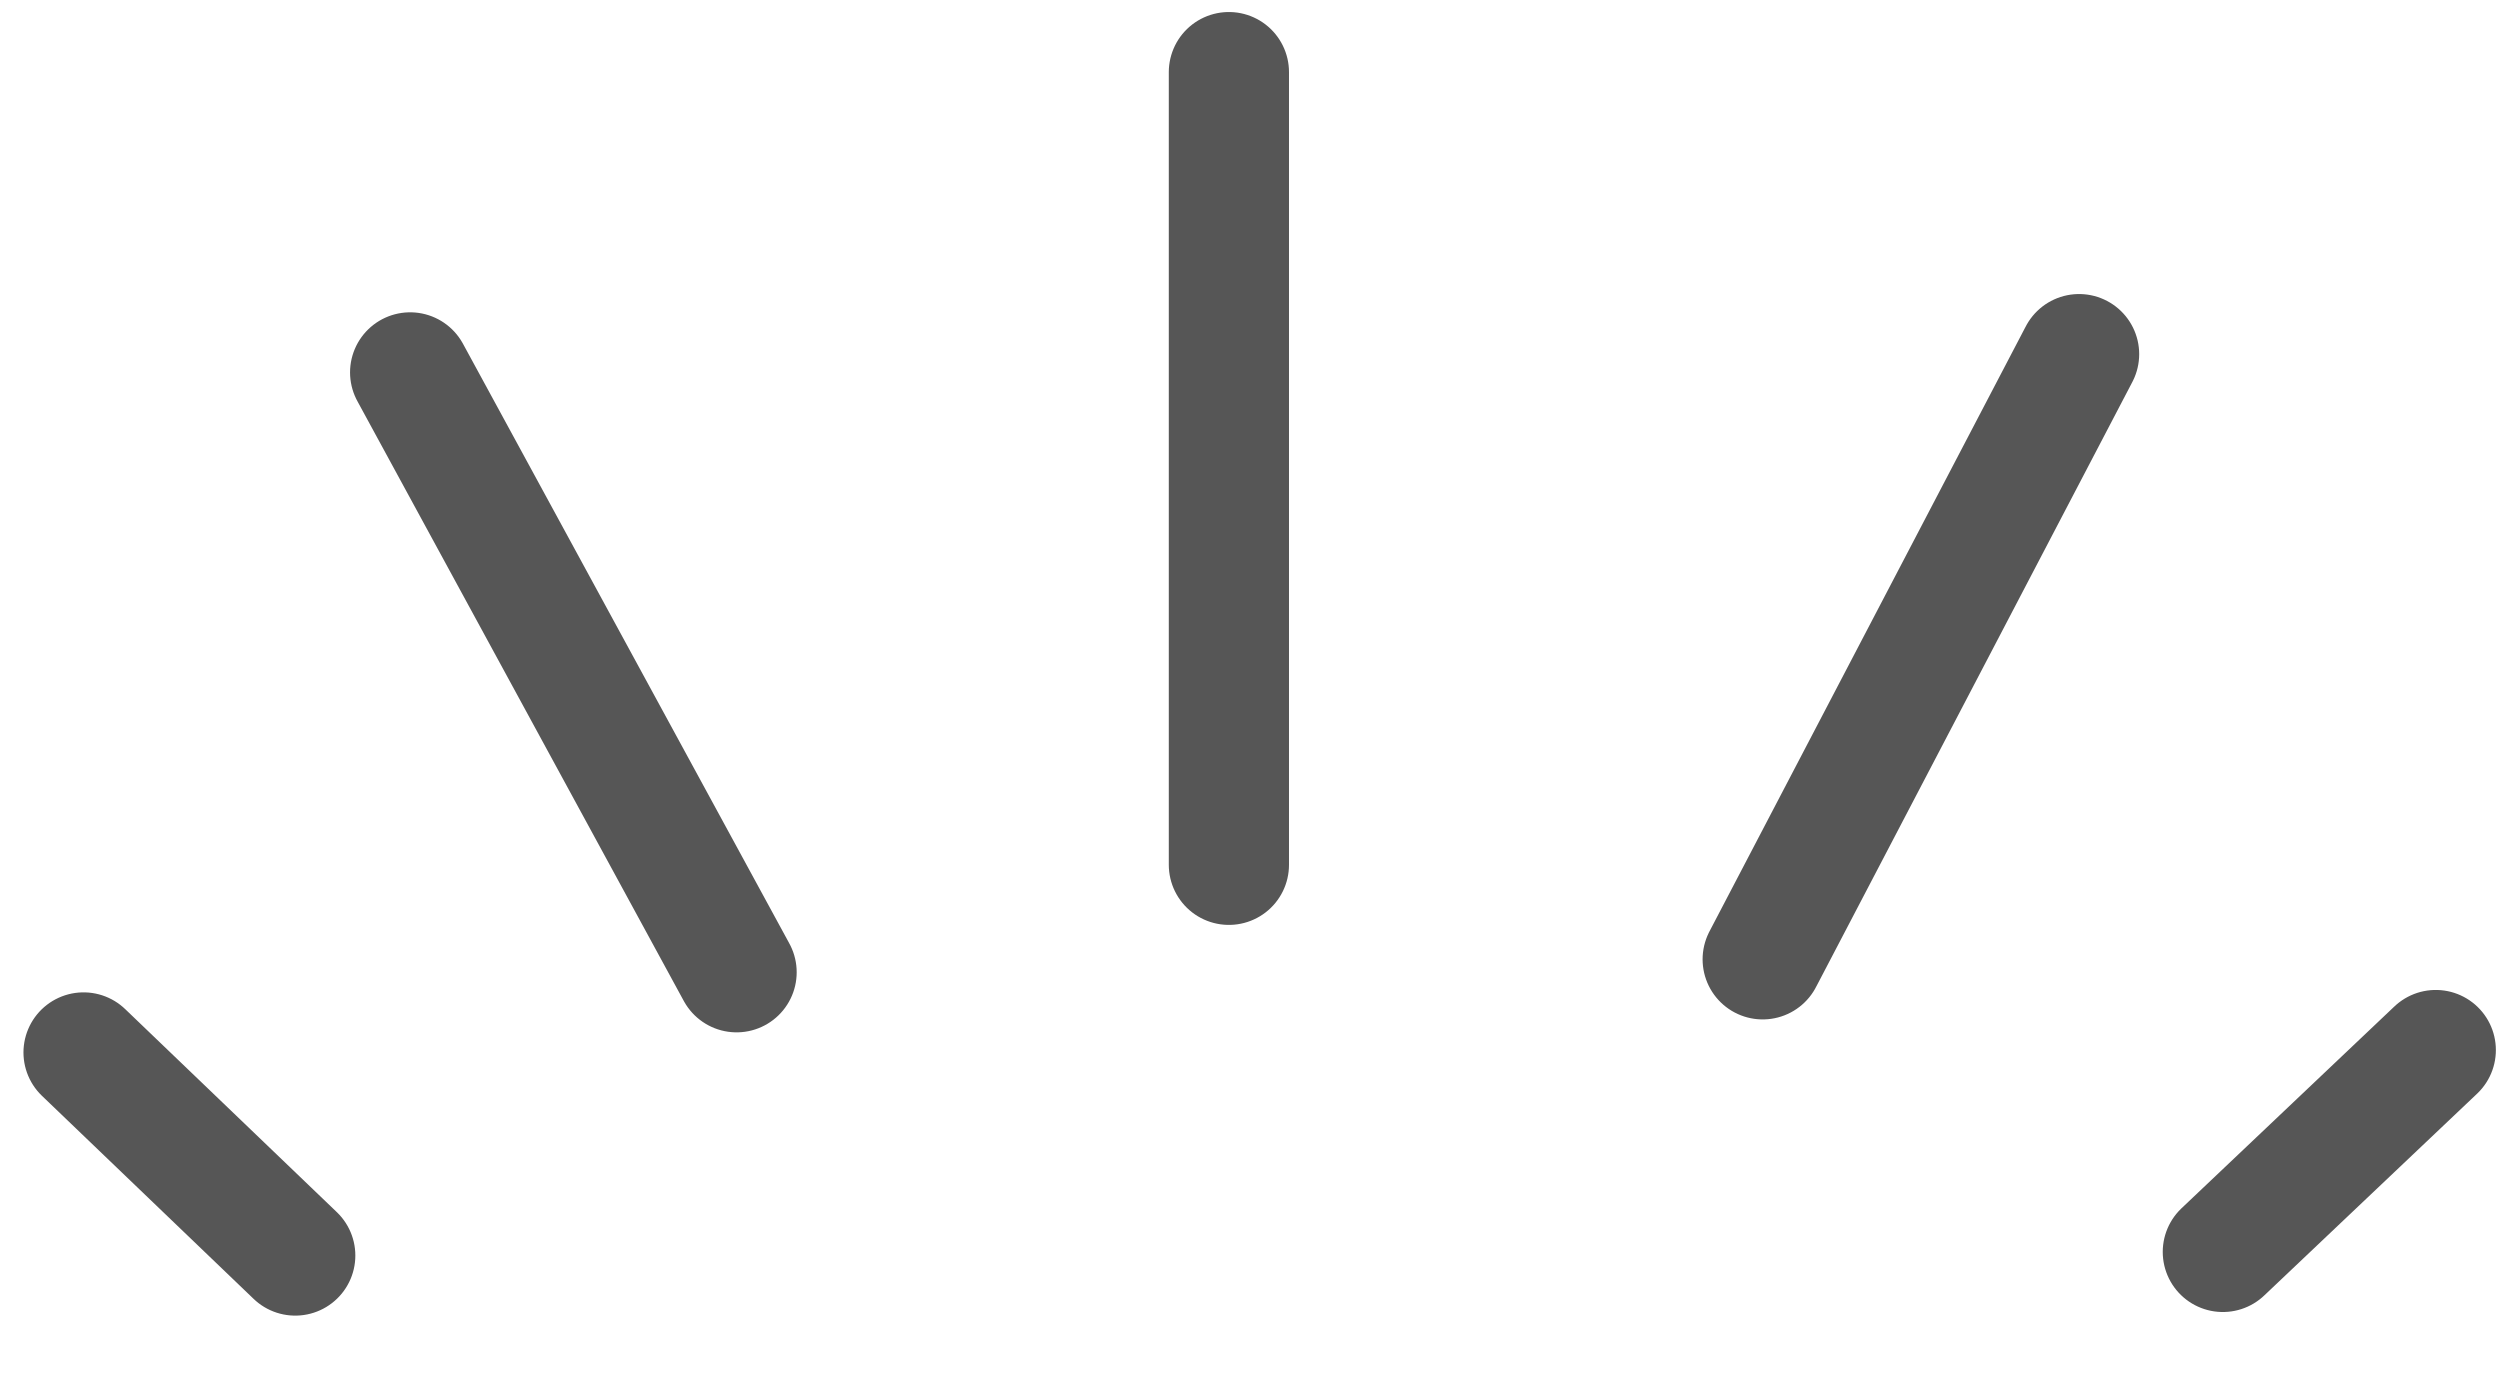 <svg viewBox="0 0 52 29" fill="none" xmlns="http://www.w3.org/2000/svg">
<path d="M36.664 19.954L43.245 7.366M15.321 20.223L8.531 7.746M25.561 17.988L25.561 1.5M46.235 26.04L50.664 21.841M6.141 26.115L1.738 21.891" stroke="#565656" stroke-width="2.5" stroke-linecap="round"/>
</svg>
